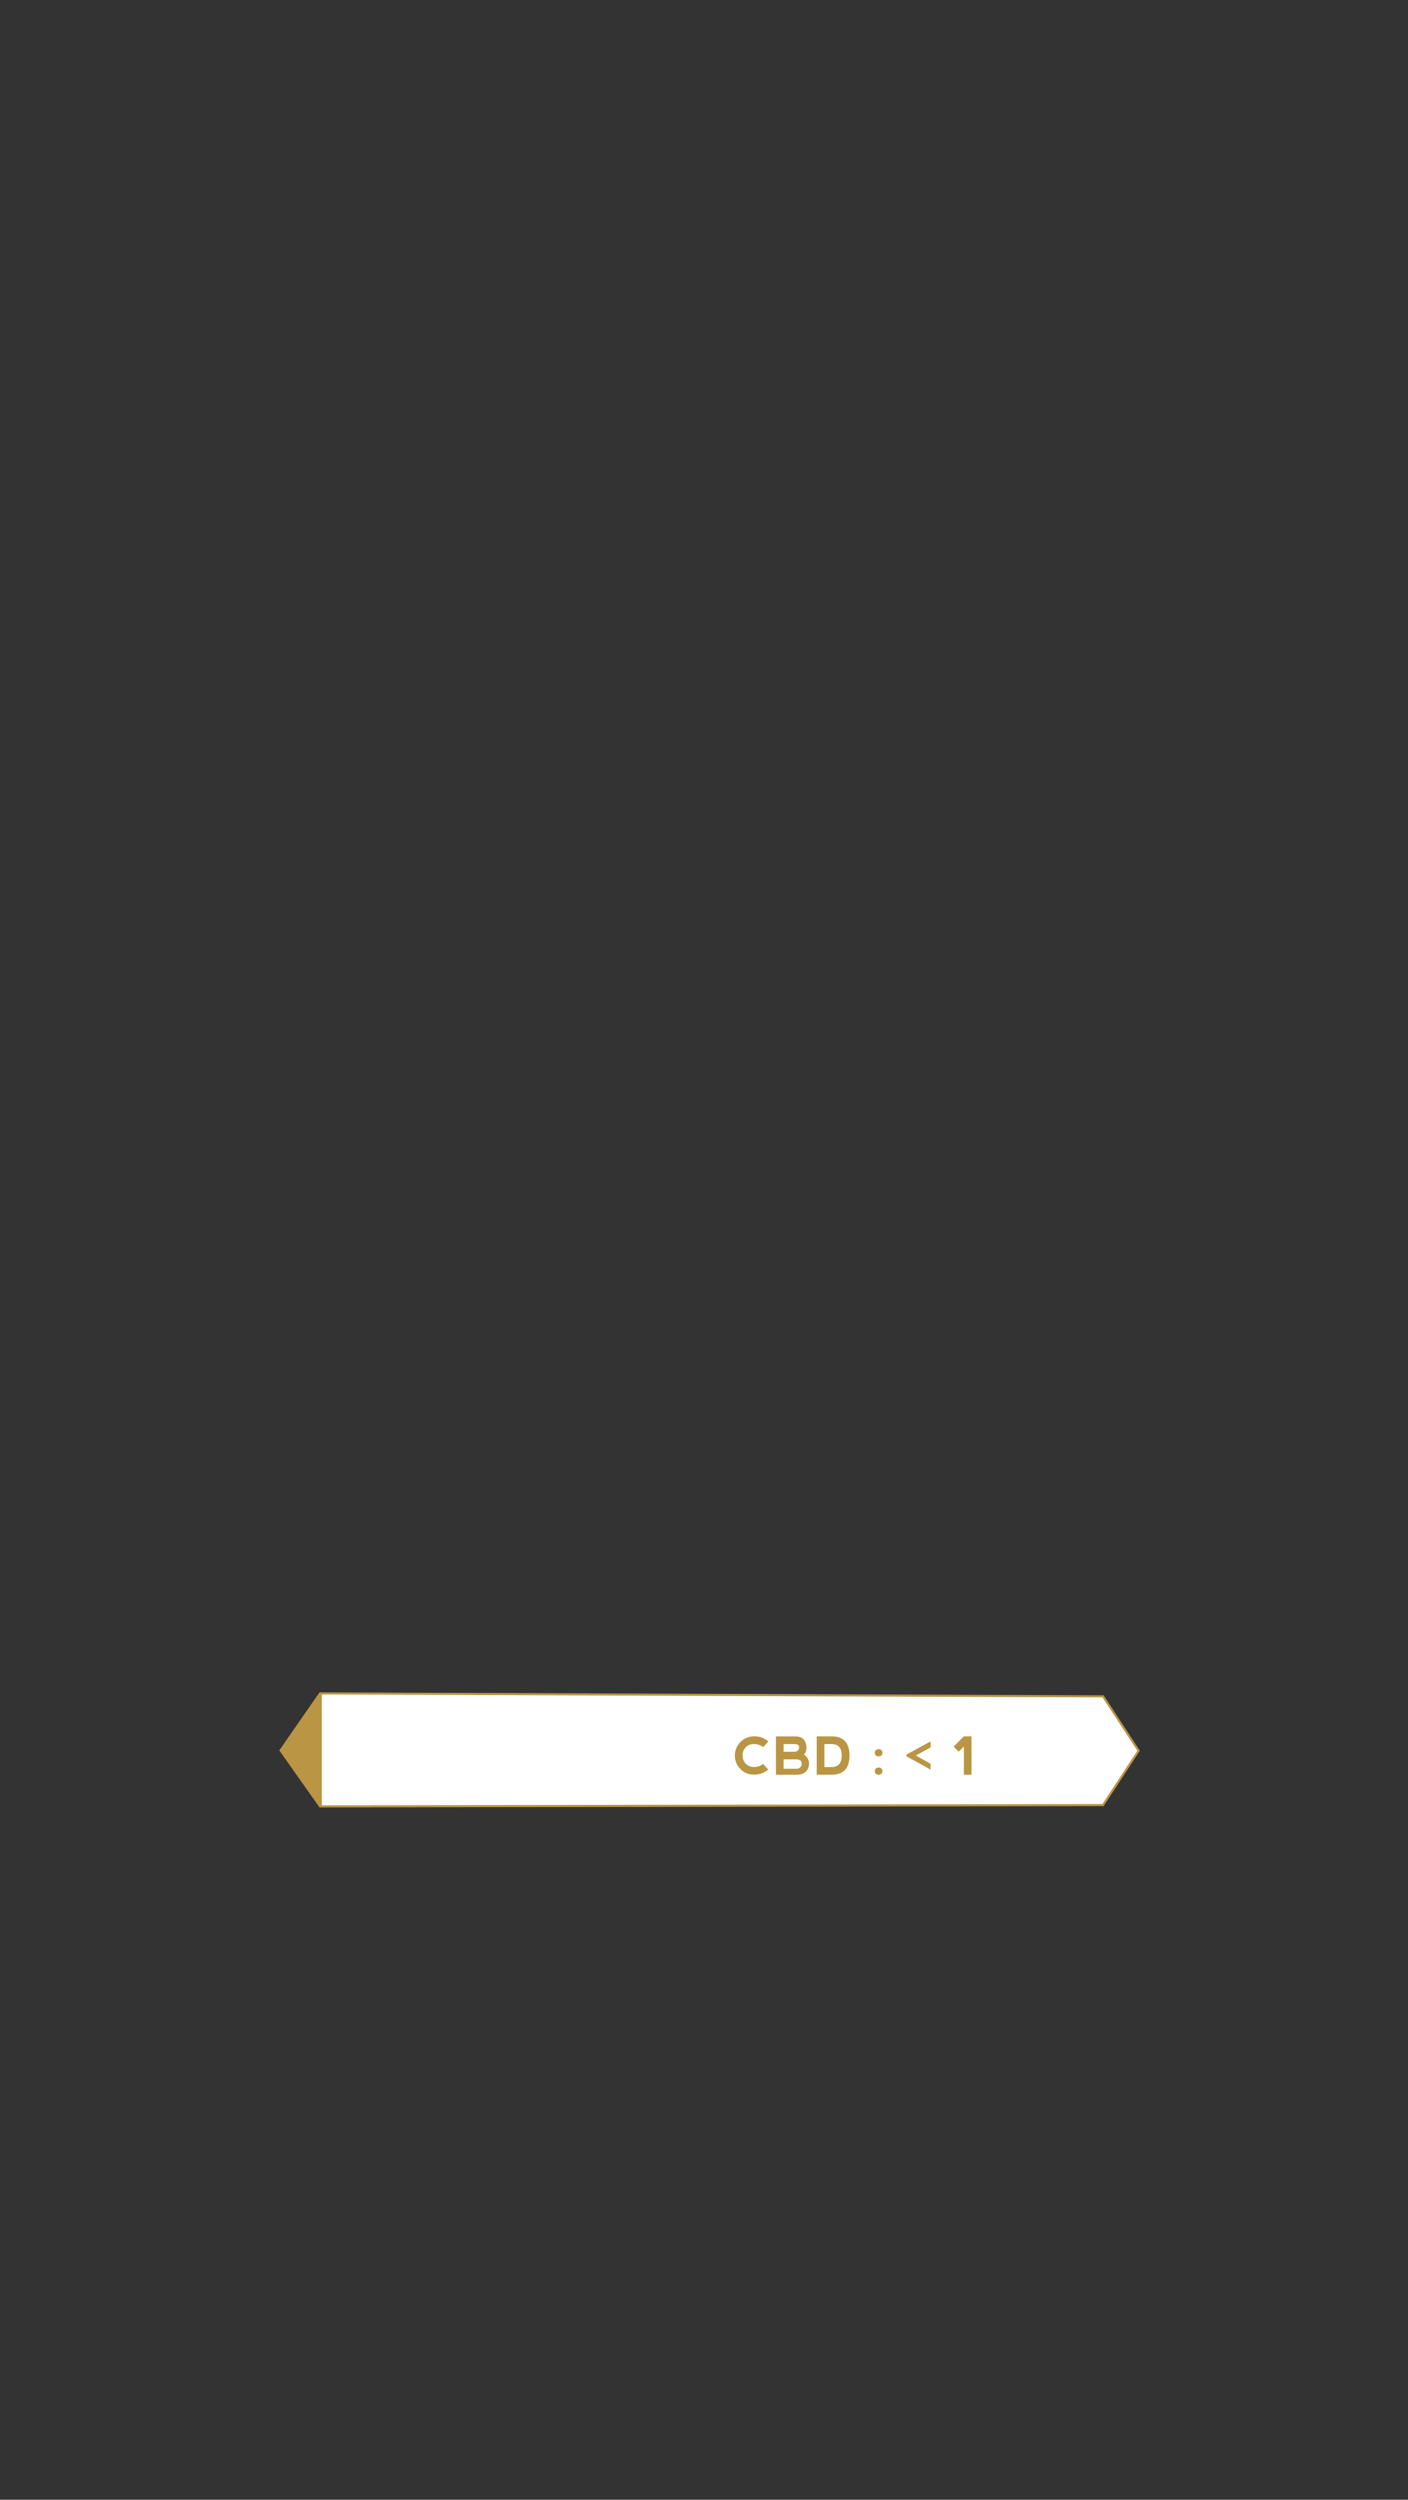 <svg id="Content" xmlns="http://www.w3.org/2000/svg" xmlns:xlink="http://www.w3.org/1999/xlink" viewBox="0 0 640 1136"><rect x="0" y="0" width="640" height="1136" fill="#333333" stroke="none"/><defs><style>.cls-1{fill:#ba9544;}.cls-2{fill:#fff;stroke:#ba9544;stroke-miterlimit:10;stroke-width:0.96px;}.cls-3{clip-path:url(#clip-path);}</style><clipPath id="clip-path"><polygon class="cls-1" points="127.92 795.53 145.89 820.98 146.24 821.01 146.24 769.63 145.89 769.62 127.92 795.53"/></clipPath></defs><title>CBD - Ultra Sour</title><polygon class="cls-2" points="501.38 770.91 145.5 769.56 127.53 795.47 145.5 820.92 501.38 820.31 517.55 795.61 501.38 770.91"/><polygon class="cls-1" points="127.92 795.53 145.89 820.98 146.24 821.01 146.24 769.63 145.89 769.62 127.92 795.53"/><g class="cls-3"><rect class="cls-1" x="123.95" y="765.65" width="26.26" height="59.33"/></g><path class="cls-1" d="M336.61,804a8.72,8.72,0,0,1,6.2-14.92,9.41,9.41,0,0,1,6.4,2.32L346.89,794a6.45,6.45,0,0,0-4.08-1.4A5.13,5.13,0,0,0,339,794a5,5,0,0,0-1.44,3.71,5.24,5.24,0,0,0,1.46,3.86,5.14,5.14,0,0,0,3.78,1.43,6.26,6.26,0,0,0,4.06-1.38l2.32,2.54a9.39,9.39,0,0,1-6.4,2.32A8.5,8.5,0,0,1,336.61,804Z"/><path class="cls-1" d="M365.33,797.33a5,5,0,0,1,2.43,4c-.15,3.28-1.91,5-5.26,5.21h-9.8V789.11h9.24q4.41.25,4.65,5.12C366.53,795.78,366.12,796.82,365.33,797.33Zm-9.14-1.24h4.88a2,2,0,0,0,2.16-2.17c0-.85-.75-1.3-2.12-1.35h-4.92Zm0,7.71h5.69a2.27,2.27,0,0,0,2.51-2.52c0-1.11-.86-1.69-2.47-1.74h-5.73Z"/><path class="cls-1" d="M371.24,806.52V789.09H378q8.13,0,8.13,8.72T378,806.52Zm6.71-3.47c3.09,0,4.64-1.75,4.65-5.24s-1.56-5.23-4.65-5.23h-3.23v10.47Z"/><path class="cls-1" d="M398.1,795.41a1.71,1.71,0,0,1,1.26-.47,1.75,1.75,0,0,1,1.3.47,1.6,1.6,0,0,1,.46,1.17,1.58,1.58,0,0,1-.46,1.16,2,2,0,0,1-2.56,0,1.58,1.58,0,0,1-.46-1.16A1.6,1.6,0,0,1,398.1,795.41Zm0,8.32a1.71,1.71,0,0,1,1.26-.47,1.75,1.75,0,0,1,1.3.47,1.71,1.71,0,0,1,0,2.33,2,2,0,0,1-2.56,0,1.71,1.71,0,0,1,0-2.33Z"/><path class="cls-1" d="M423,794.09l-6.74,3.72,6.74,3.72v2.67l-11-6.05v-.76l11-6Z"/><path class="cls-1" d="M438.12,789.1h3.47v17.43h-3.47V793.75l-2.32,2.32-2.33-2.32Z"/></svg>